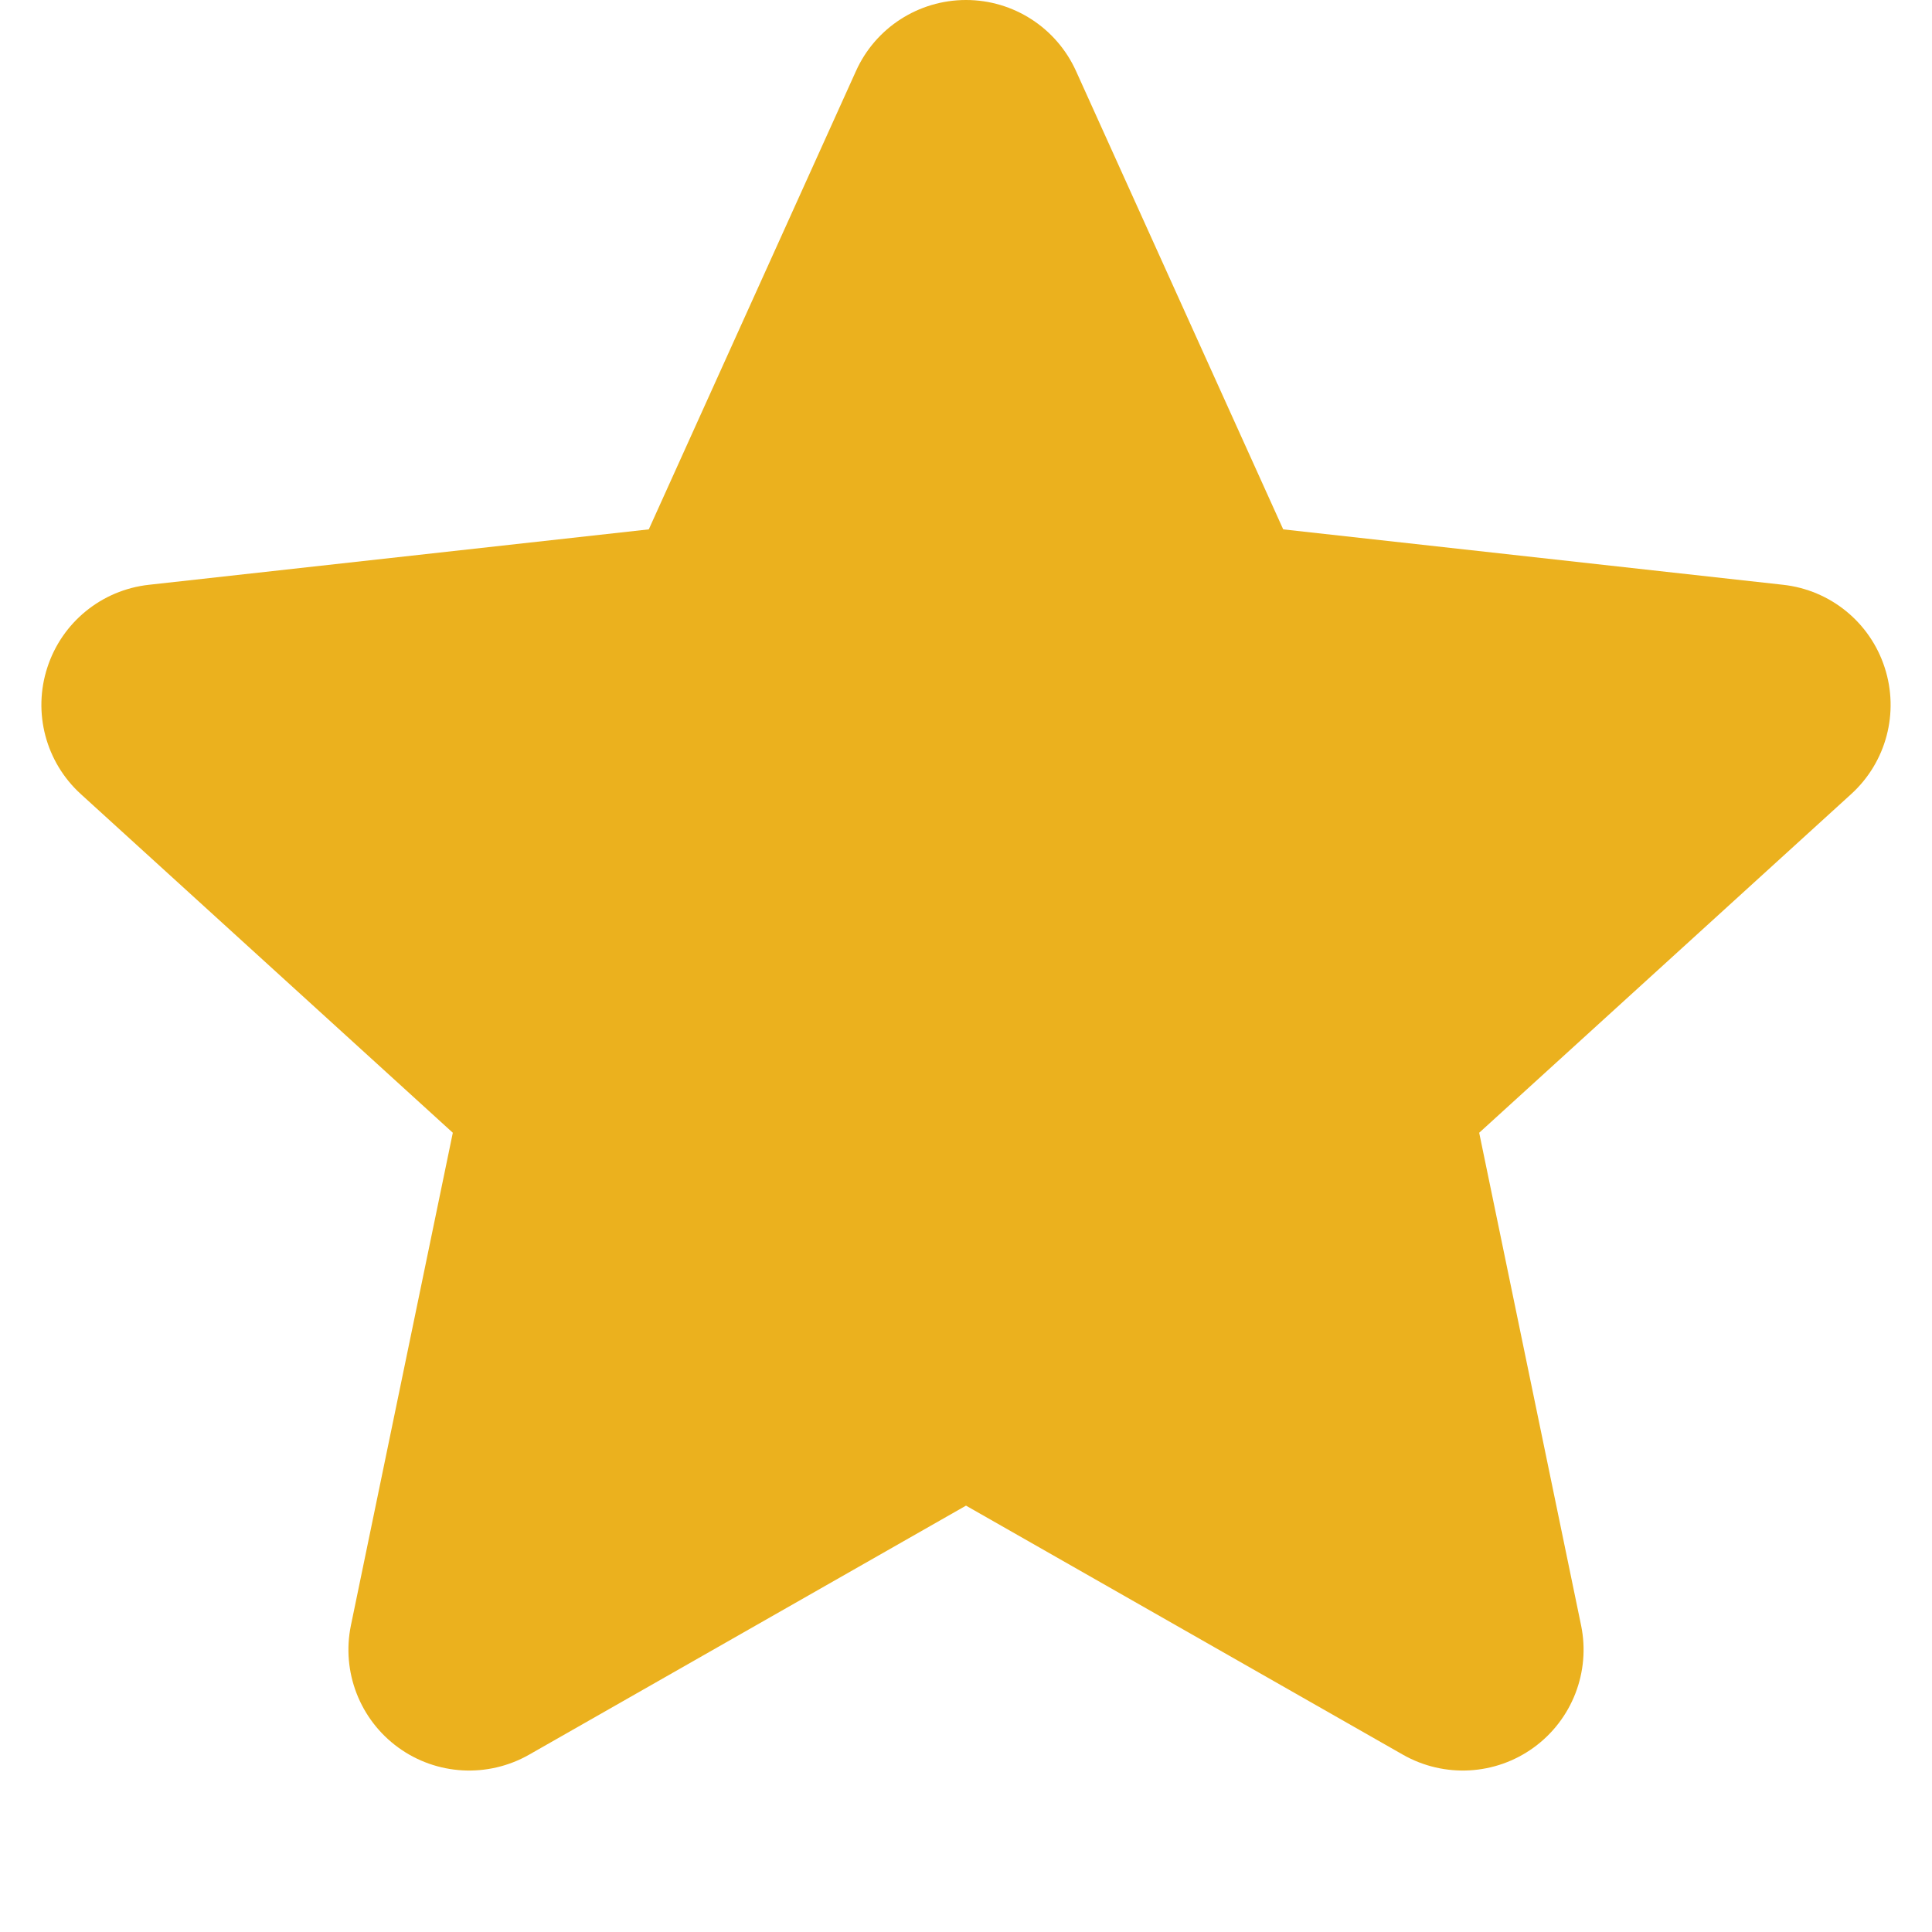 <svg xmlns:xlink="http://www.w3.org/1999/xlink" width="12" height="12" viewBox="0 0 16 16" fill="none" xmlns="http://www.w3.org/2000/svg" aria-hidden="true" class="StyledInlineSvg-sc-45a1y2-0 gfYsDE sc-97811b6f-3 cEJCwd fetched-icon"><path d="M8.911 0.588C8.749 0.23 8.393 0 8 0C7.607 0 7.25 0.23 7.089 0.588L5.373 4.384L1.233 4.843C0.842 4.886 0.513 5.154 0.392 5.528C0.27 5.902 0.379 6.312 0.669 6.576L3.75 9.381L2.906 13.461C2.827 13.845 2.98 14.241 3.298 14.472C3.616 14.703 4.039 14.726 4.381 14.532L8 12.469L11.619 14.532C11.961 14.726 12.384 14.703 12.702 14.472C13.02 14.241 13.173 13.845 13.094 13.461L12.25 9.381L15.331 6.576C15.621 6.312 15.73 5.902 15.608 5.528C15.487 5.154 15.158 4.886 14.767 4.843L10.627 4.384L8.911 0.588Z" fill="#EBB11E"></path></svg>